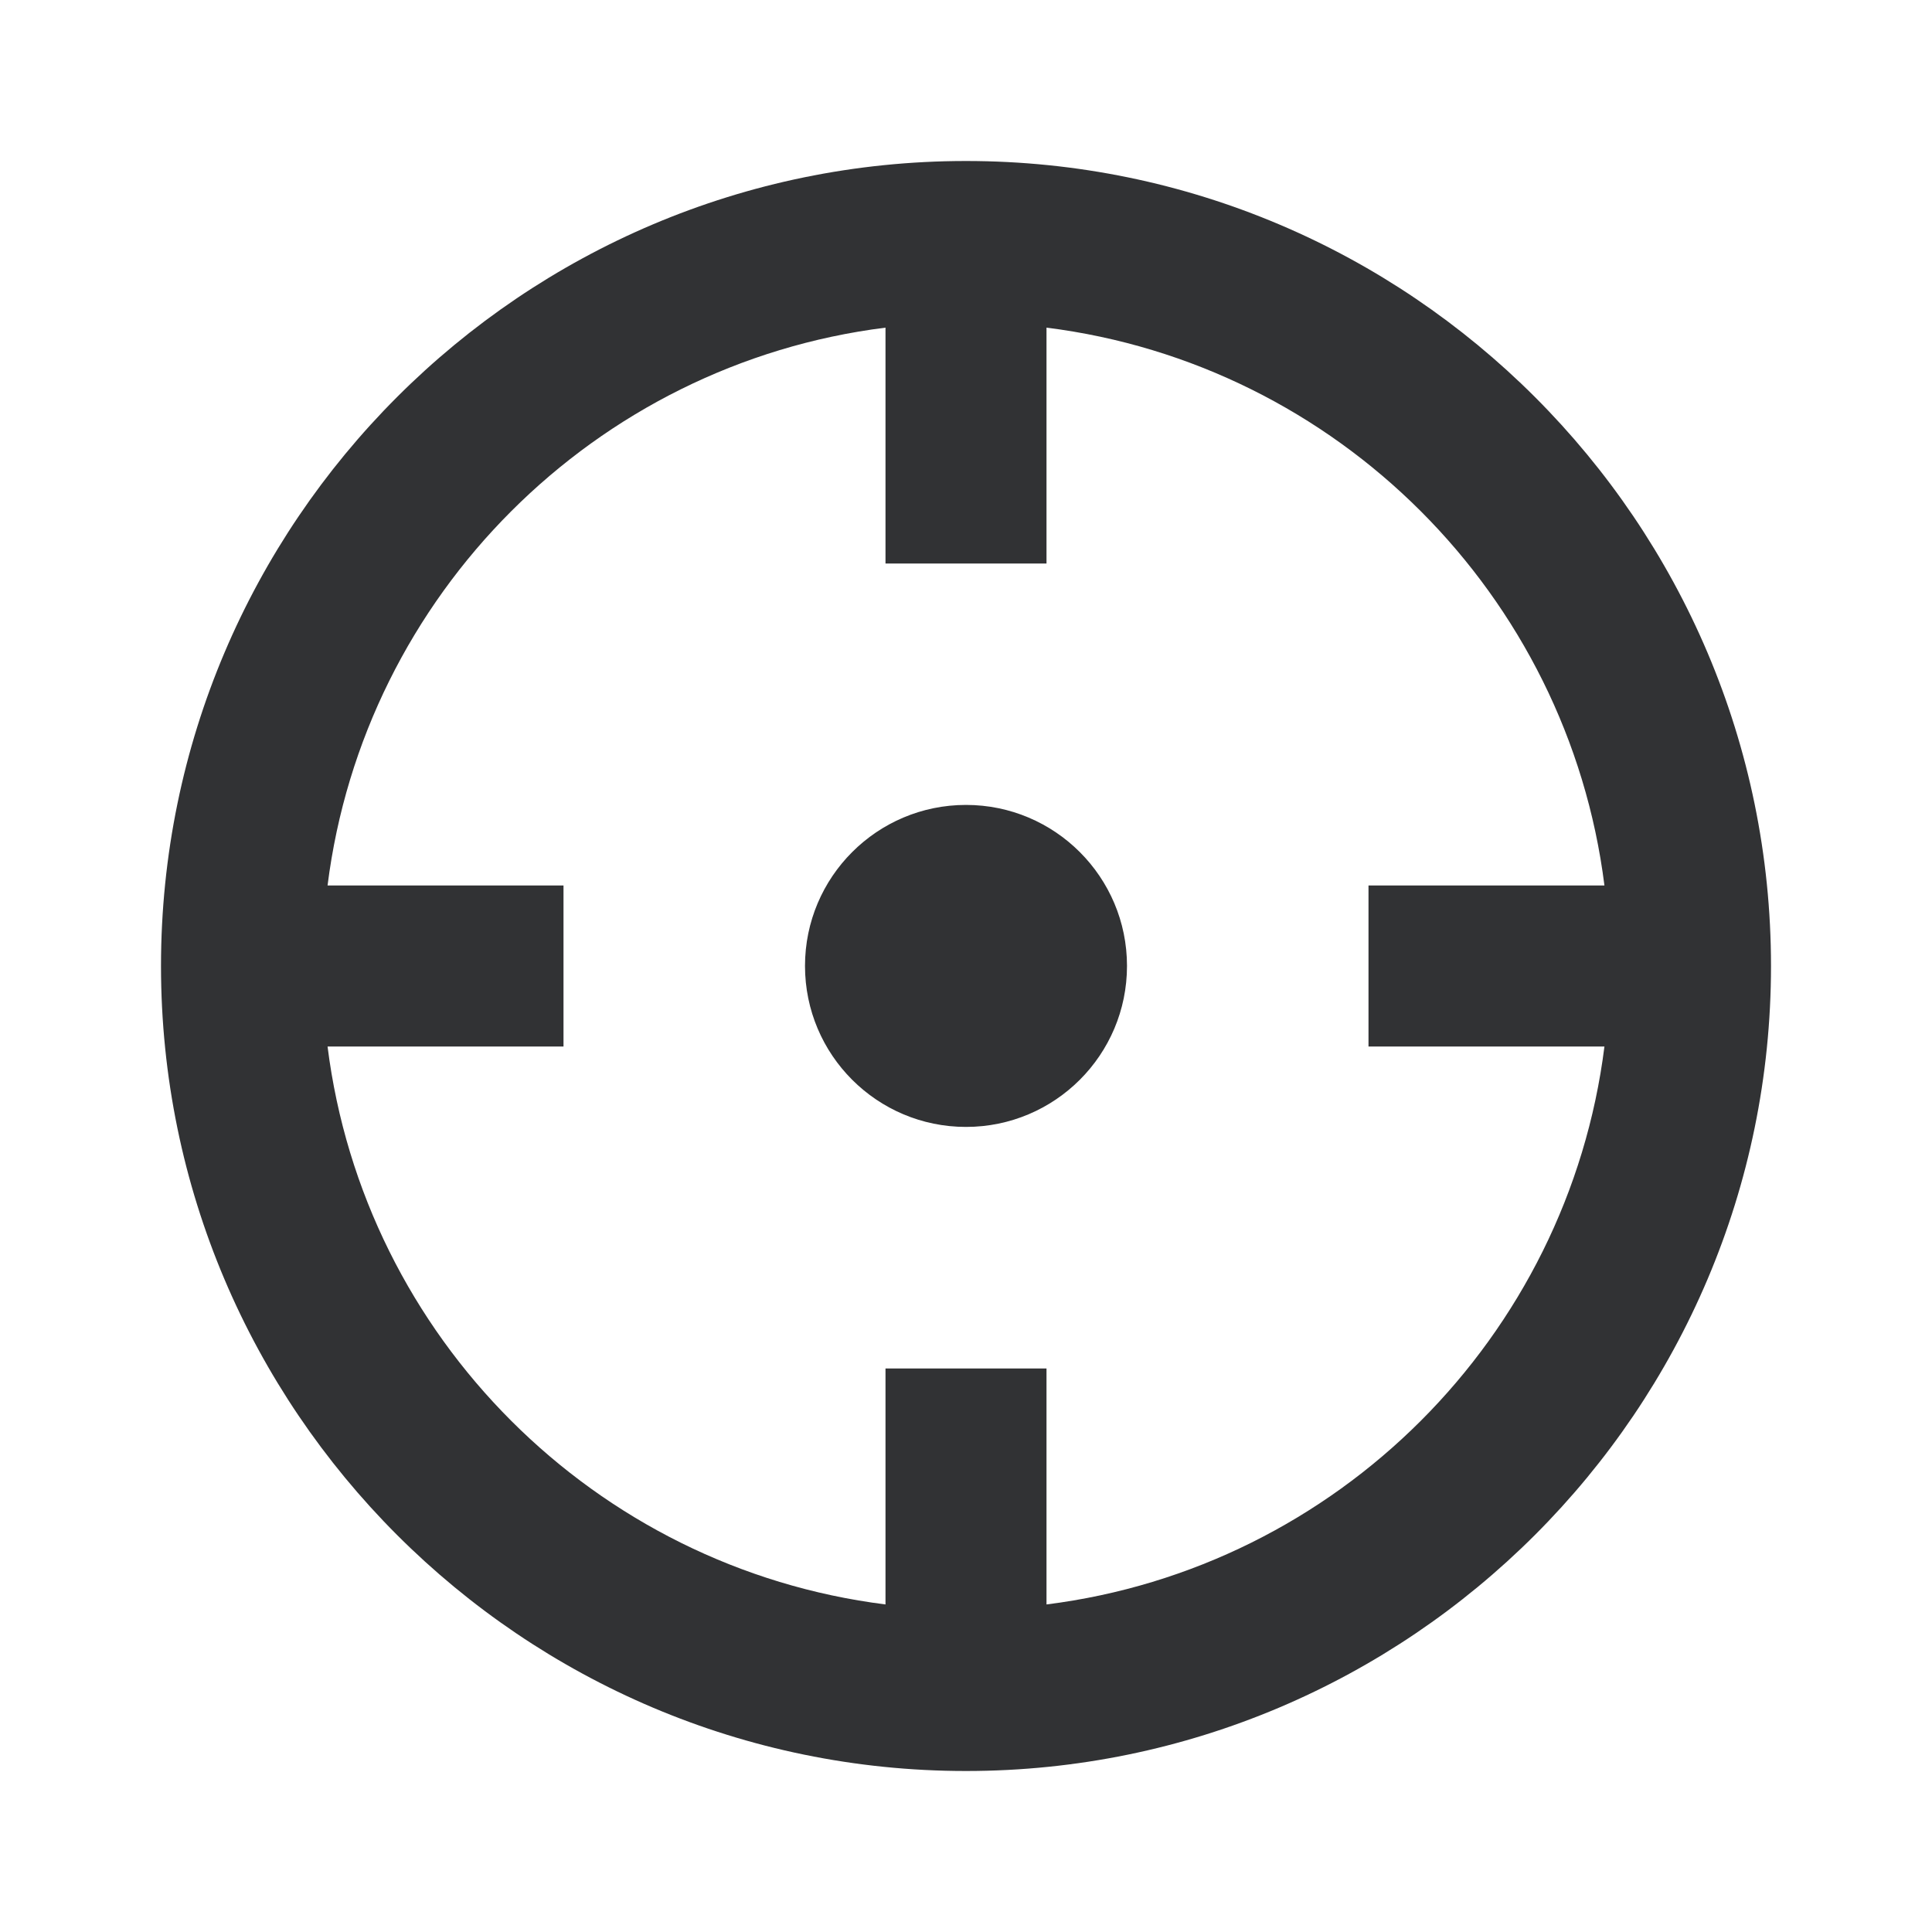 <svg width="24" height="24" viewBox="0 0 24 24" fill="none" xmlns="http://www.w3.org/2000/svg">
<g id="target">
<path id="Combined Shape" fill-rule="evenodd" clip-rule="evenodd" d="M13 17V19.931C16.612 19.477 19.477 16.612 19.931 13H17V11H19.931C19.477 7.389 16.612 4.523 13 4.07V7H11V4.07C7.389 4.523 4.523 7.389 4.069 11H7V13H4.069C4.523 16.612 7.389 19.477 11 19.931V17H13ZM2 12C2 6.486 6.486 2 12 2C17.514 2 22 6.486 22 12C22 17.514 17.514 22 12 22C6.486 22 2 17.514 2 12ZM10 11.999C10 10.895 10.896 9.999 12 9.999C13.104 9.999 14 10.895 14 11.999C14 13.104 13.104 13.999 12 13.999C10.896 13.999 10 13.104 10 11.999Z" fill="#313234"/>
</g>
</svg>
